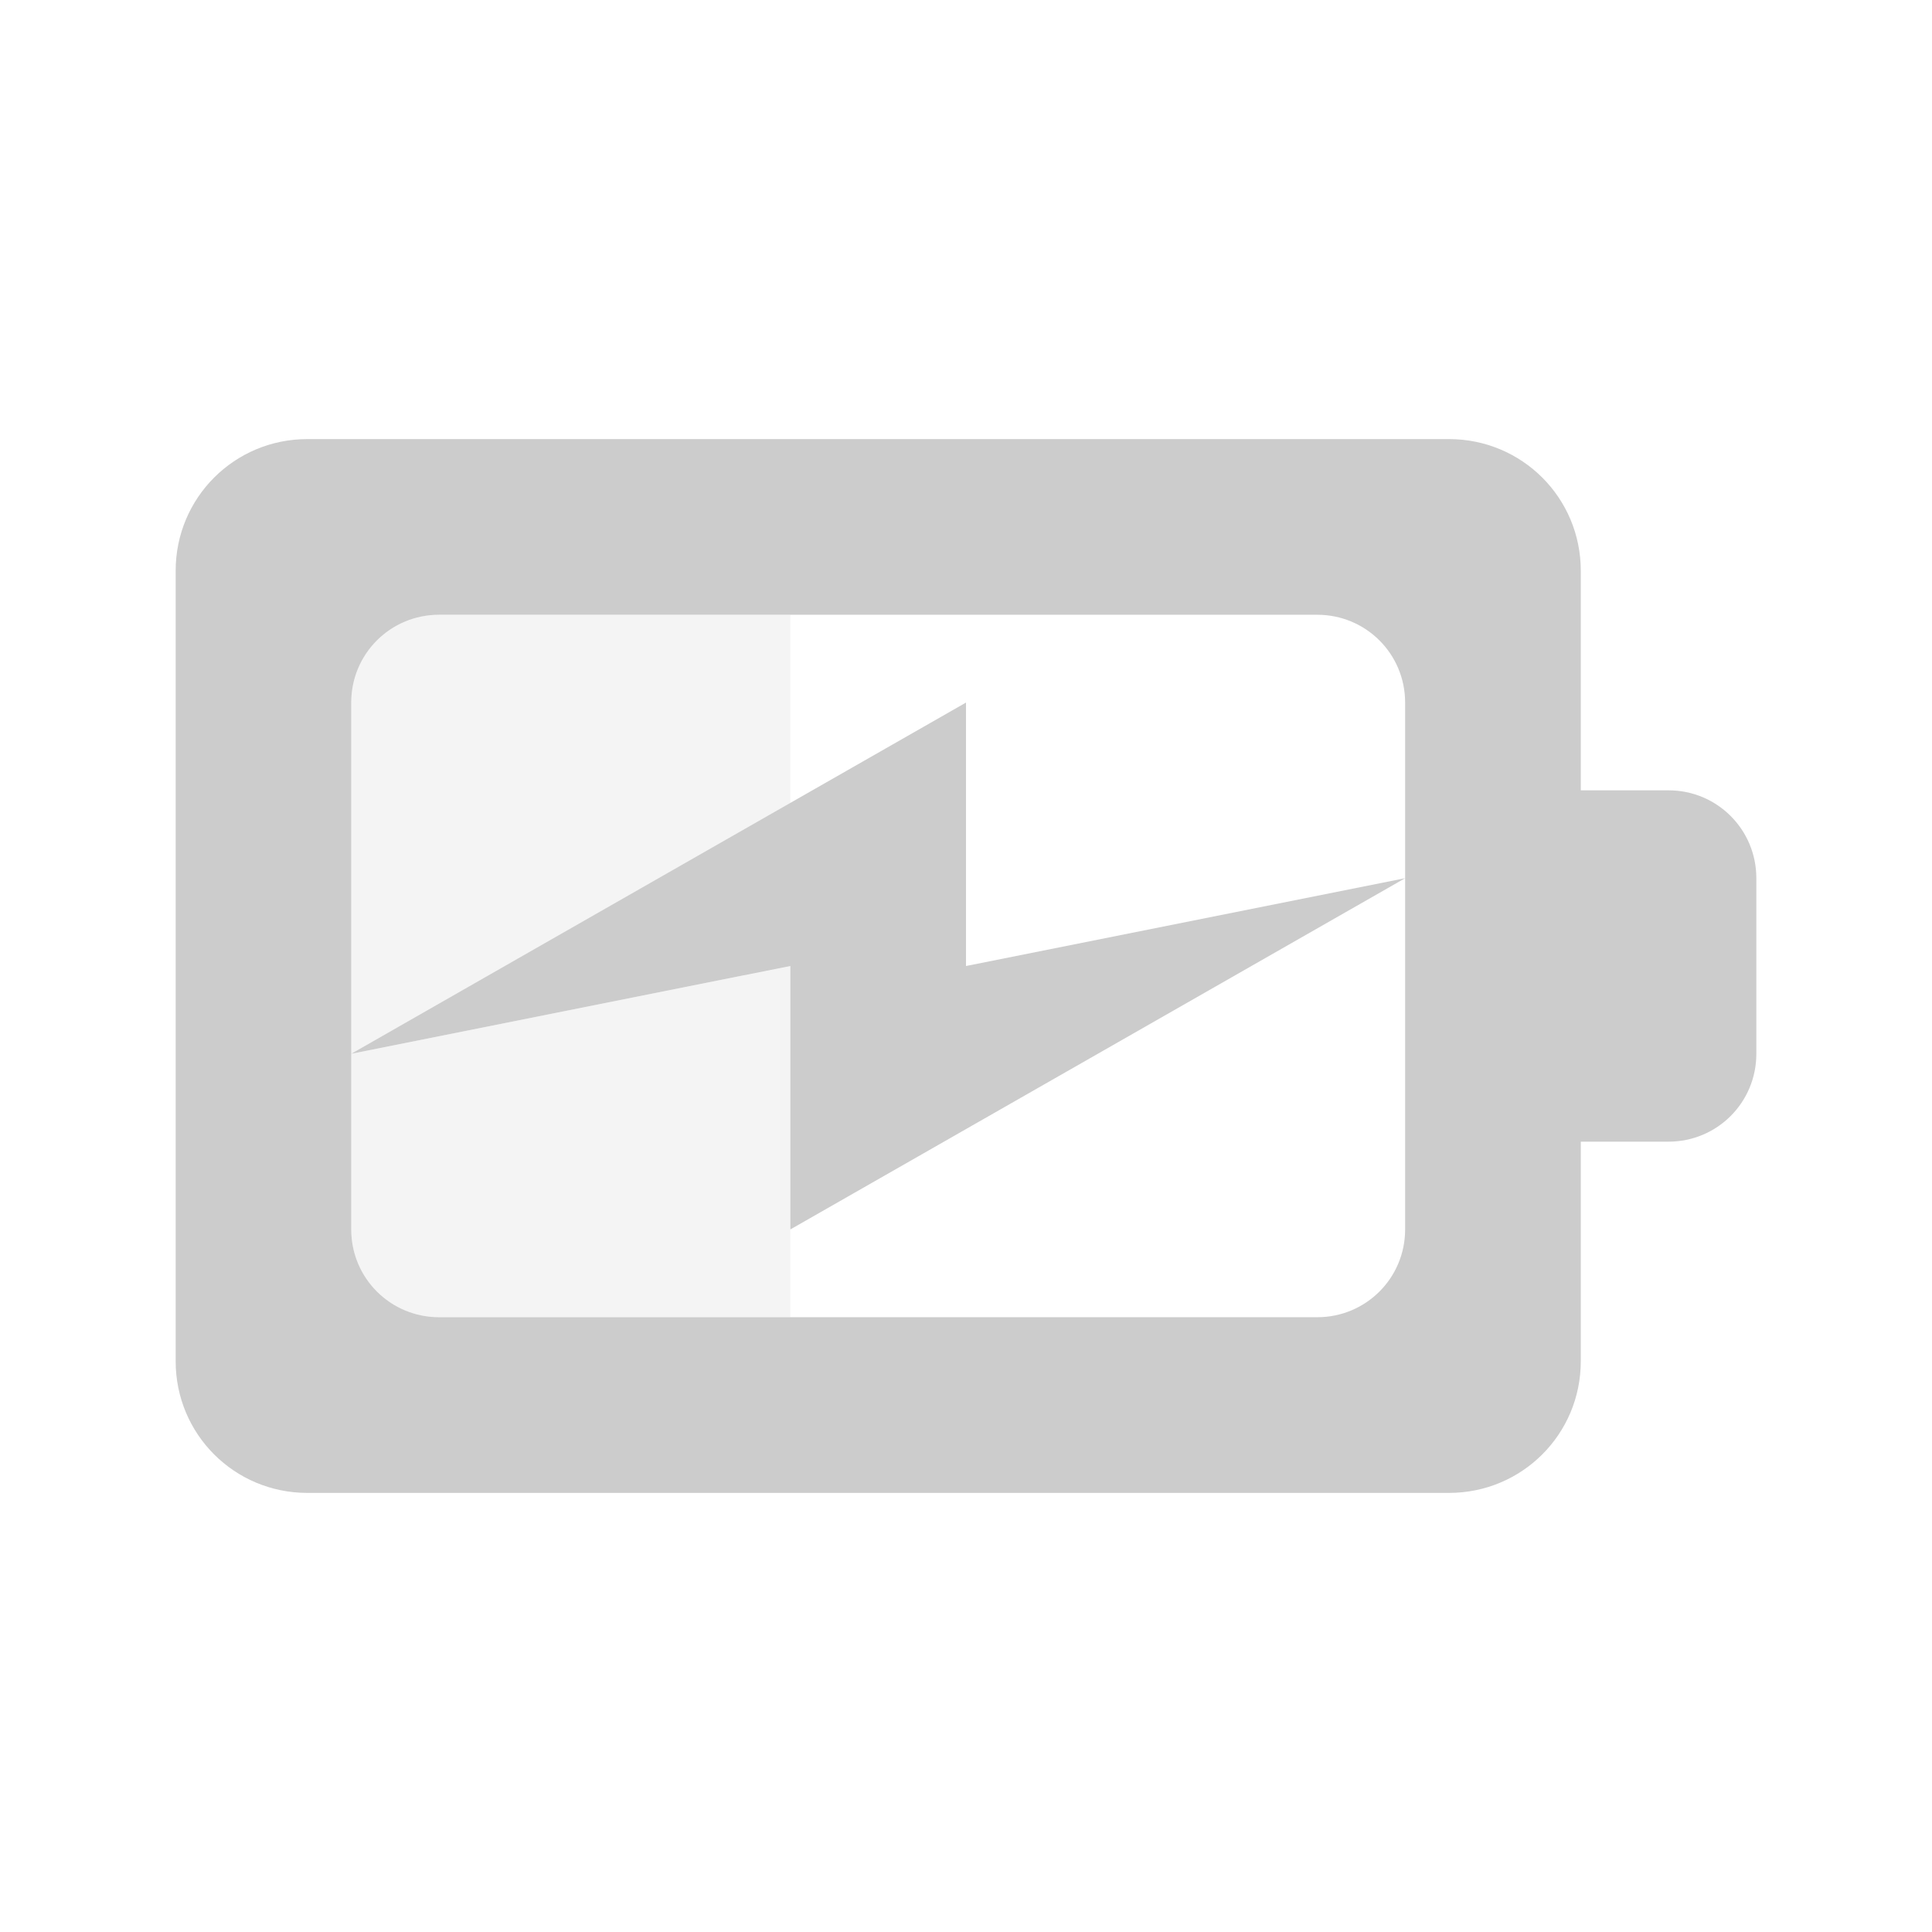 <?xml version="1.0" encoding="UTF-8" standalone="no"?>
<svg
   xmlns:dc="http://purl.org/dc/elements/1.1/"
   xmlns:cc="http://creativecommons.org/ns#"
   xmlns:rdf="http://www.w3.org/1999/02/22-rdf-syntax-ns#"
   xmlns:svg="http://www.w3.org/2000/svg"
   xmlns="http://www.w3.org/2000/svg"
   xmlns:sodipodi="http://sodipodi.sourceforge.net/DTD/sodipodi-0.dtd"
   xmlns:inkscape="http://www.inkscape.org/namespaces/inkscape"
   width="76pt"
   height="76pt"
   viewBox="0 0 76 76"
   version="1.1"
   id="svg123"
   inkscape:version="0.91 r13725"
   sodipodi:docname="gpm-primary-040-charging.svg">
  <sodipodi:namedview
     pagecolor="#ffffff"
     bordercolor="#666666"
     borderopacity="1"
     objecttolerance="10"
     gridtolerance="10"
     guidetolerance="10"
     inkscape:pageopacity="0"
     inkscape:pageshadow="2"
     inkscape:window-width="640"
     inkscape:window-height="480"
     id="namedview143"
     showgrid="false"
     inkscape:zoom="2.4842105"
     inkscape:cx="47.5"
     inkscape:cy="47.5"
     inkscape:window-x="50"
     inkscape:window-y="24"
     inkscape:window-maximized="0"
     inkscape:current-layer="svg123" />
  <defs
     id="defs125">
    <linearGradient
       id="linear0"
       gradientUnits="userSpaceOnUse"
       x1="9"
       y1="5"
       x2="9"
       y2="17"
       gradientTransform="matrix(3.449,0,0,3.449,-0.159,0.199)">
      <stop
         offset="0"
         style="stop-color:rgb(0%,0%,0%);stop-opacity:0.863;"
         id="stop128" />
      <stop
         offset="1"
         style="stop-color:rgb(0%,0%,0%);stop-opacity:0.471;"
         id="stop130" />
    </linearGradient>
  </defs>
  <path
     inkscape:connector-curvature="0"
     id="path133"
     d="m 17.273,24.184 c -1.914,0 -3.457,1.539 -3.457,3.453 l 0,13.816 17.273,-9.824 0,-7.445 z m -3.457,17.27 0,6.91 c 0,1.914 1.543,3.453 3.457,3.453 l 13.816,0 0,-13.816 z m 0,0"
     style="fill:#cccccc;fill-opacity:0.2;fill-rule:nonzero;stroke:none" />
  <path
     inkscape:connector-curvature="0"
     id="path137"
     d="m 12.09,17.273 c -2.871,0 -5.18,2.309 -5.18,5.18 l 0,31.094 c 0,2.871 2.309,5.18 5.18,5.18 l 44.91,0 c 2.871,0 5.184,-2.309 5.184,-5.18 l 0,-8.637 3.453,0 c 1.914,0 3.453,-1.543 3.453,-3.457 l 0,-6.906 c 0,-1.914 -1.539,-3.457 -3.453,-3.457 l -3.453,0 0,-8.637 c 0,-2.871 -2.312,-5.18 -5.184,-5.18 z m 5.184,6.91 34.543,0 c 1.914,0 3.457,1.539 3.457,3.453 l 0,20.727 c 0,1.914 -1.543,3.453 -3.457,3.453 l -34.543,0 c -1.914,0 -3.457,-1.539 -3.457,-3.453 l 0,-20.727 c 0,-1.914 1.543,-3.453 3.457,-3.453 z M 13.816,41.453 31.09,38 l 0,10.363 L 55.273,34.547 38,38 38,27.637 Z m 0,0"
     style="fill:#cccccc;fill-rule:nonzero;stroke:none" />
</svg>
